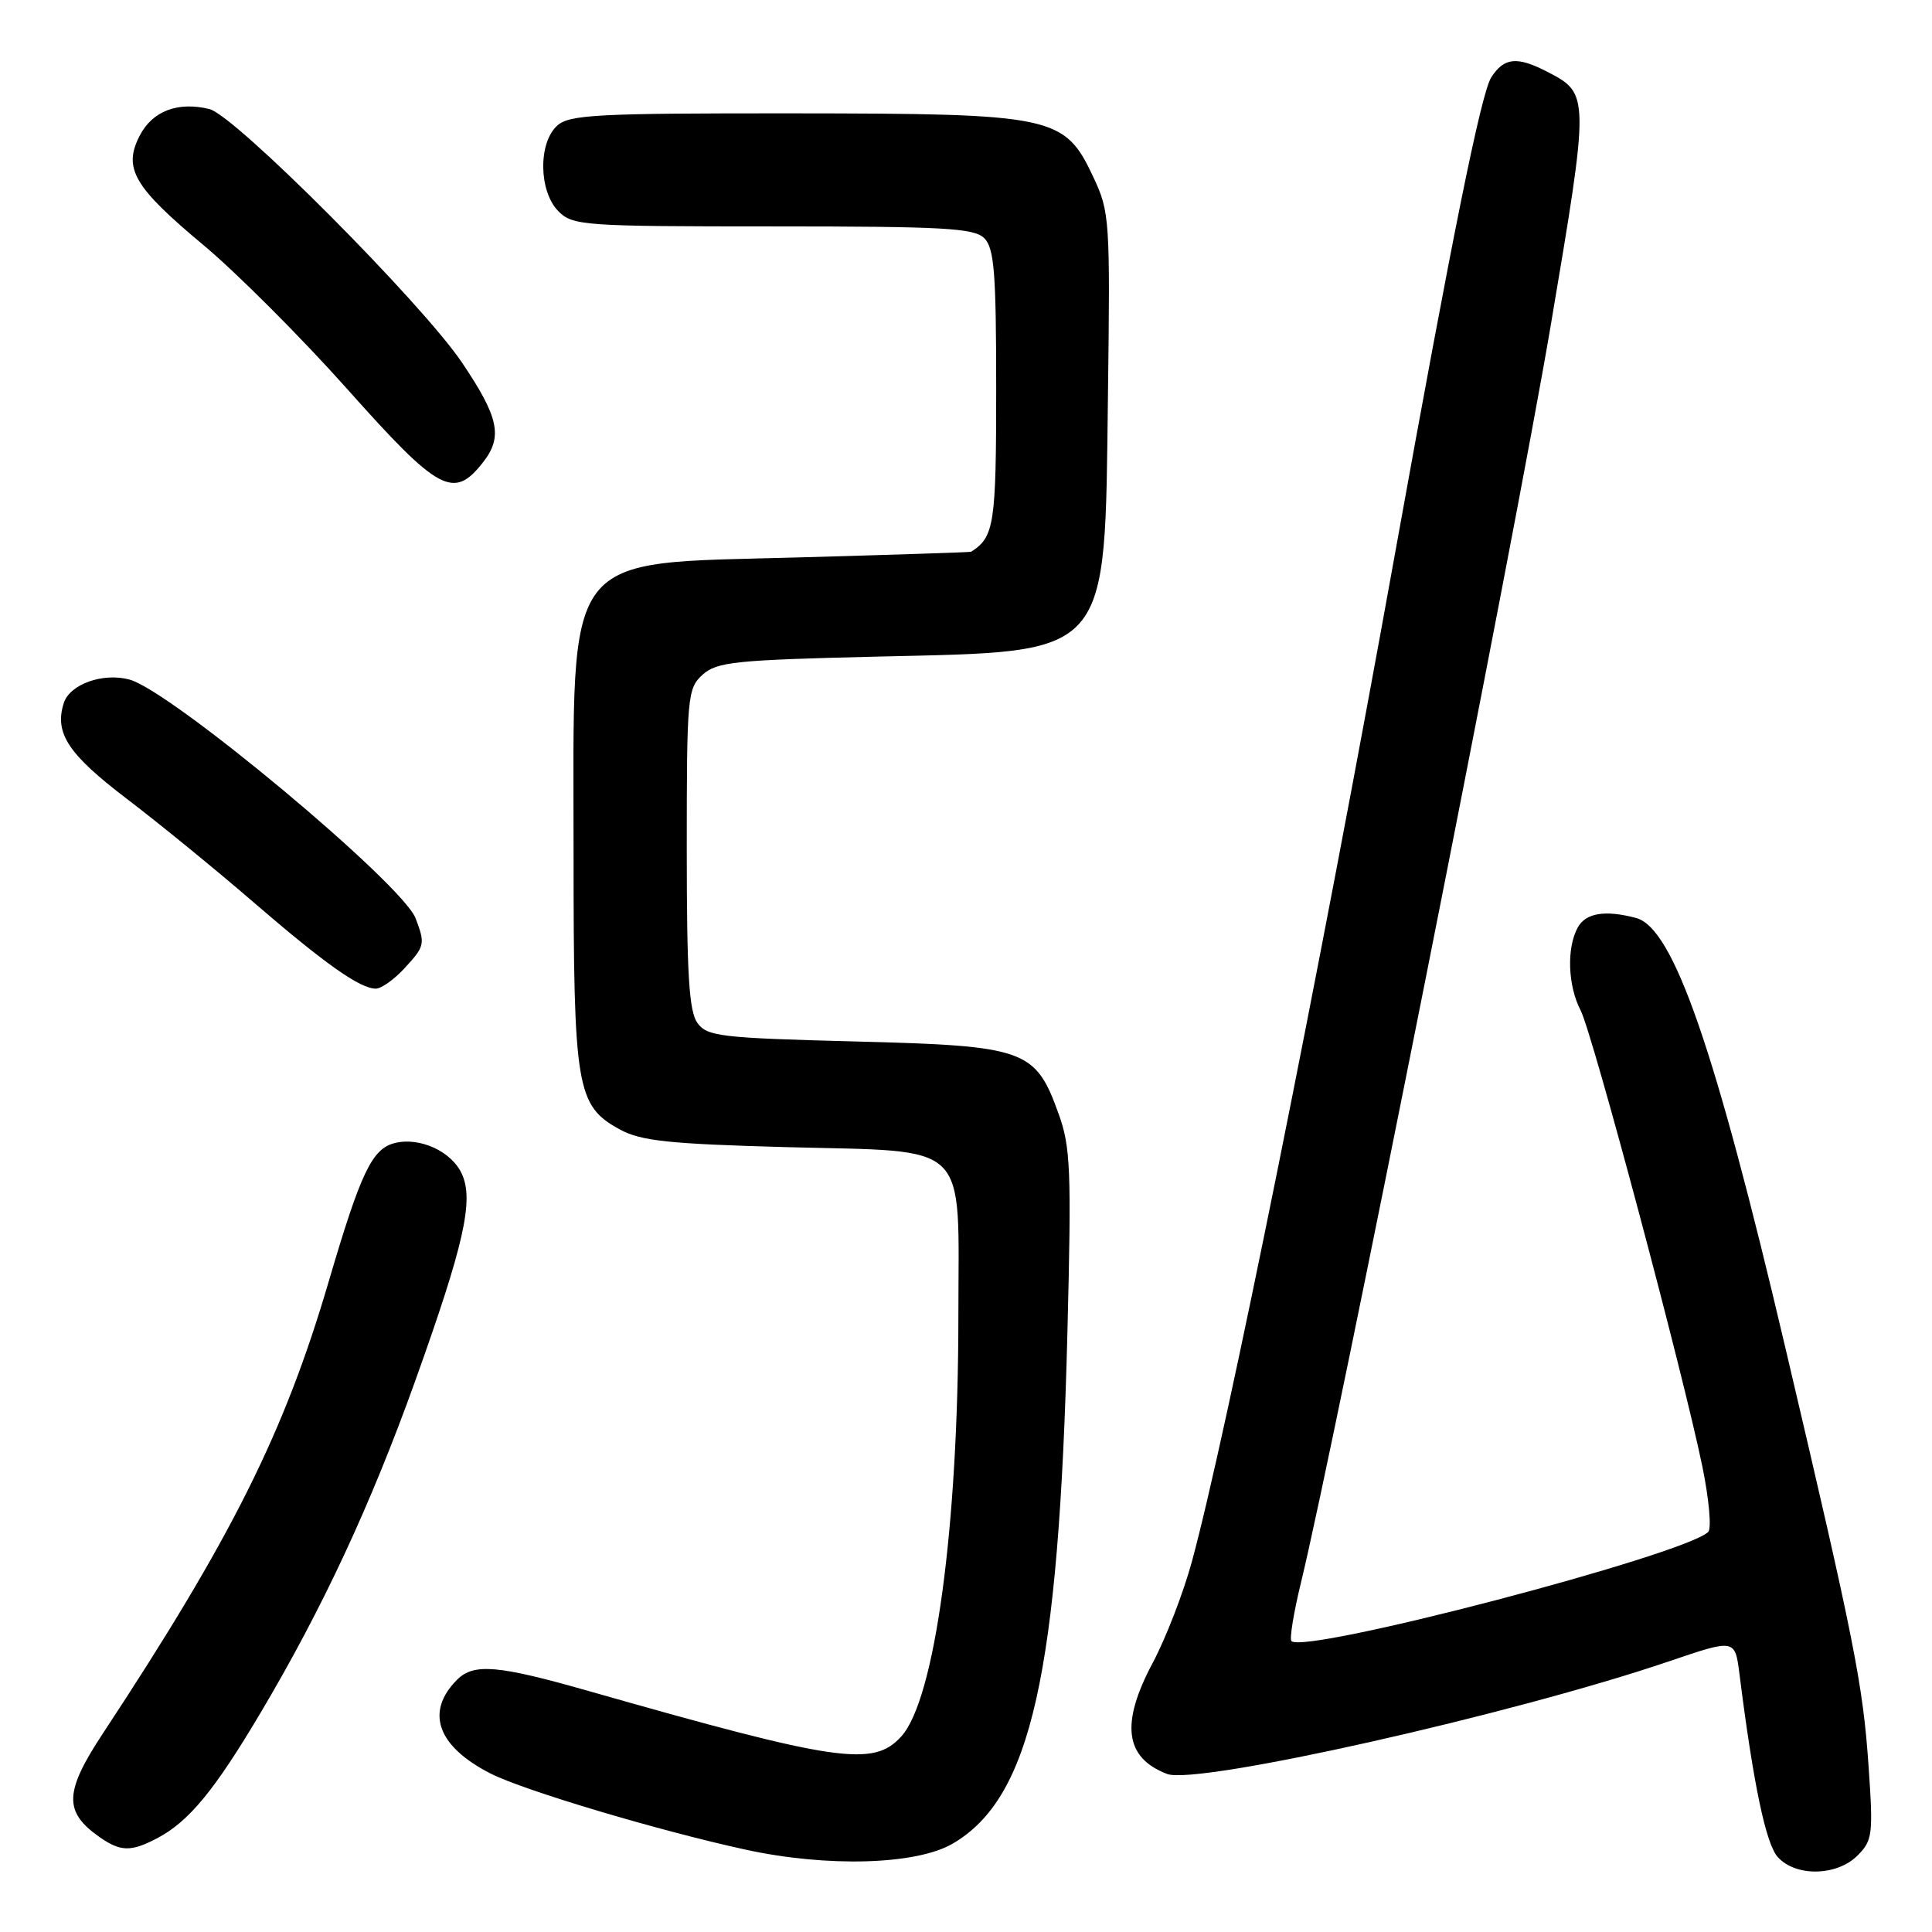 <?xml version="1.0" encoding="UTF-8" standalone="no"?>
<!DOCTYPE svg PUBLIC "-//W3C//DTD SVG 1.1//EN" "http://www.w3.org/Graphics/SVG/1.1/DTD/svg11.dtd" >
<svg xmlns="http://www.w3.org/2000/svg" xmlns:xlink="http://www.w3.org/1999/xlink" version="1.1" viewBox="0 0 256 256">
 <g >
 <path fill="currentColor"
d=" M 246.13 245.87 C 248.12 243.88 248.22 243.07 247.60 234.10 C 246.85 223.18 245.75 217.61 236.55 178.50 C 227.20 138.72 221.72 122.96 216.80 121.64 C 212.67 120.54 210.09 120.97 209.04 122.93 C 207.57 125.67 207.75 130.62 209.44 133.88 C 211.02 136.94 223.01 181.87 225.58 194.36 C 226.46 198.68 226.81 202.57 226.34 203.00 C 223.05 206.09 172.88 219.22 171.12 217.45 C 170.85 217.18 171.41 213.70 172.38 209.73 C 176.95 190.90 200.73 71.18 205.46 43.24 C 210.65 12.52 210.64 12.42 205.02 9.51 C 201.02 7.44 199.30 7.61 197.60 10.25 C 196.26 12.33 192.38 31.52 184.91 73.00 C 174.83 128.96 162.50 190.16 157.92 206.96 C 156.80 211.07 154.47 217.09 152.74 220.34 C 148.45 228.39 149.04 232.92 154.65 235.06 C 158.62 236.57 200.41 227.19 221.20 220.12 C 229.90 217.16 229.90 217.16 230.49 221.83 C 232.33 236.43 233.99 244.33 235.57 246.08 C 237.95 248.71 243.40 248.60 246.13 245.87 Z  M 126.24 244.29 C 136.63 238.23 140.30 221.83 141.44 176.50 C 141.98 155.07 141.86 151.97 140.27 147.58 C 137.19 139.03 135.93 138.58 113.34 138.00 C 95.51 137.54 93.71 137.33 92.42 135.56 C 91.30 134.03 91.00 129.14 91.00 112.46 C 91.00 92.23 91.09 91.23 93.10 89.40 C 94.99 87.70 97.38 87.45 116.40 87.00 C 147.41 86.27 146.36 87.46 146.81 52.37 C 147.11 29.16 147.04 28.07 144.89 23.50 C 141.06 15.33 139.71 15.05 105.08 15.02 C 79.09 15.00 75.44 15.19 73.83 16.65 C 71.29 18.95 71.39 25.39 74.00 28.00 C 75.90 29.90 77.33 30.00 102.43 30.00 C 125.12 30.00 129.08 30.22 130.43 31.57 C 131.74 32.89 132.00 36.15 132.00 51.50 C 132.00 69.50 131.74 71.16 128.68 73.11 C 128.58 73.18 118.31 73.51 105.85 73.86 C 74.20 74.75 76.00 72.40 76.00 113.00 C 76.00 144.30 76.37 146.52 82.17 149.68 C 84.93 151.18 88.68 151.58 104.15 152.00 C 128.85 152.66 127.00 150.85 126.99 174.40 C 126.98 202.34 123.88 225.16 119.43 230.08 C 115.73 234.17 111.03 233.48 78.00 224.07 C 65.99 220.64 62.78 220.36 60.57 222.57 C 56.31 226.83 57.94 231.40 65.00 235.00 C 69.39 237.24 87.25 242.57 98.76 245.08 C 109.61 247.45 121.42 247.11 126.24 244.29 Z  M 20.80 243.59 C 25.00 241.39 28.39 237.29 34.50 227.00 C 42.73 213.14 49.12 199.42 55.01 183.00 C 61.48 164.94 62.81 159.07 61.20 155.55 C 59.85 152.57 55.62 150.63 52.31 151.46 C 49.30 152.21 47.80 155.36 43.57 169.76 C 37.68 189.83 30.74 203.73 13.58 229.77 C 8.52 237.46 8.44 240.09 13.16 243.40 C 15.97 245.37 17.33 245.40 20.80 243.59 Z  M 53.55 128.35 C 56.30 125.38 56.37 125.10 55.07 121.68 C 53.33 117.12 22.73 91.58 17.17 90.05 C 13.66 89.09 9.24 90.66 8.45 93.16 C 7.19 97.14 9.02 99.92 16.78 105.83 C 21.05 109.08 28.59 115.23 33.52 119.49 C 43.05 127.71 47.68 130.99 49.80 131.00 C 50.51 131.00 52.20 129.81 53.55 128.35 Z  M 63.98 61.29 C 66.66 57.89 66.12 55.31 61.20 48.02 C 55.85 40.10 31.11 15.27 27.75 14.45 C 23.56 13.43 20.20 14.71 18.52 17.96 C 16.28 22.29 17.71 24.75 26.87 32.40 C 31.30 36.09 39.91 44.71 46.01 51.55 C 58.14 65.17 60.10 66.23 63.98 61.29 Z "/>
</g>
</svg>